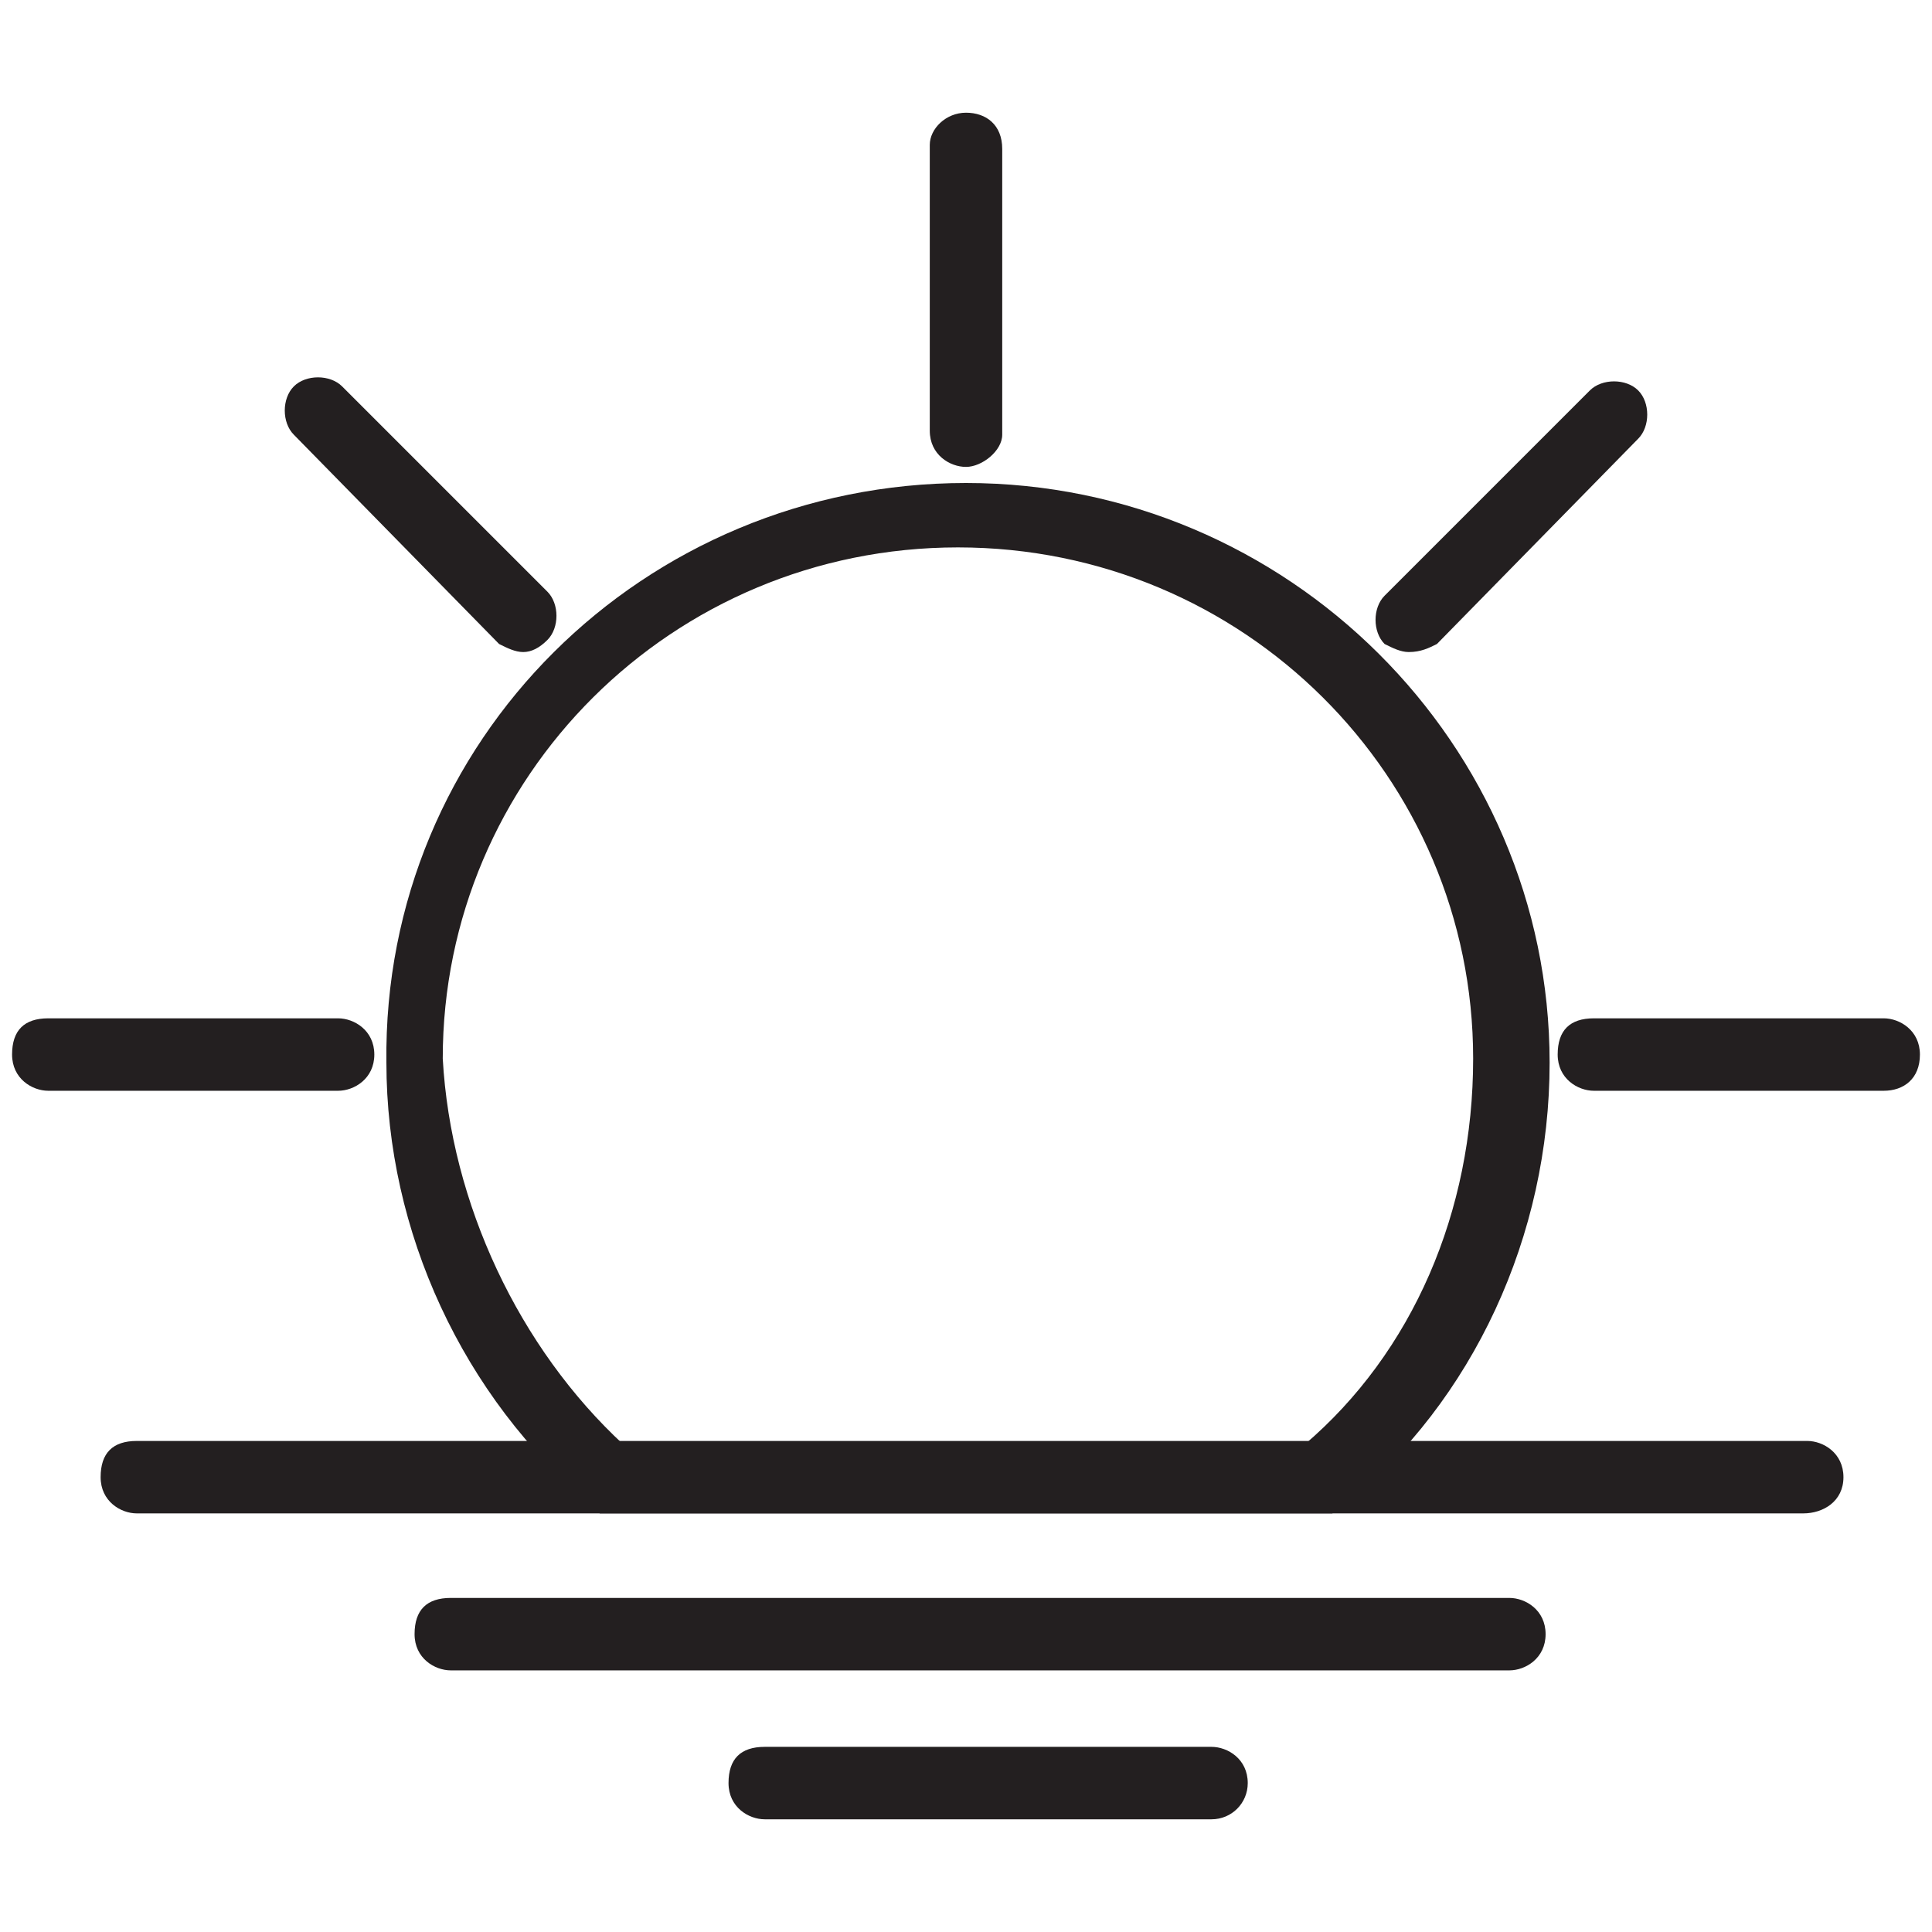<?xml version="1.0" encoding="utf-8"?>
<!-- Generator: Adobe Illustrator 23.1.0, SVG Export Plug-In . SVG Version: 6.00 Build 0)  -->
<svg version="1.1" id="Layer_1" xmlns="http://www.w3.org/2000/svg" xmlns:xlink="http://www.w3.org/1999/xlink" x="0px" y="0px"
	 viewBox="0 0 48 48" style="enable-background:new 0 0 48 48;" xml:space="preserve">
<style type="text/css">
	.st0{fill:#231F20;}
</style>
<g>
	<g>
		<path class="st0" d="M44.8,37.6H3.4c-0.4,0-0.9-0.3-0.9-0.9s0.3-0.9,0.9-0.9h41.5c0.4,0,0.9,0.3,0.9,0.9S45.3,37.6,44.8,37.6z"/>
	</g>
	<g>
		<path class="st0" d="M37.5,41.5H11.2c-0.4,0-0.9-0.3-0.9-0.9c0-0.6,0.3-0.9,0.9-0.9h26.3c0.4,0,0.9,0.3,0.9,0.9
			C38.4,41.2,37.9,41.5,37.5,41.5z"/>
	</g>
	<g>
		<path class="st0" d="M30.1,45.2H19c-0.4,0-0.9-0.3-0.9-0.9c0-0.6,0.3-0.9,0.9-0.9h11.1c0.4,0,0.9,0.3,0.9,0.9
			C31,44.8,30.6,45.2,30.1,45.2z"/>
	</g>
	<g>
		<path class="st0" d="M24,11.6c-0.4,0-0.9-0.3-0.9-0.9V3.6c0-0.4,0.4-0.8,0.9-0.8s0.9,0.3,0.9,0.9v7.1C24.9,11.2,24.4,11.6,24,11.6
			z"/>
	</g>
	<g>
		<path class="st0" d="M13,16.2c-0.2,0-0.4-0.1-0.6-0.2l-5.1-5.2c-0.3-0.3-0.3-0.9,0-1.2c0.3-0.3,0.9-0.3,1.2,0l5.1,5.1
			c0.3,0.3,0.3,0.9,0,1.2C13.4,16.1,13.2,16.2,13,16.2z"/>
	</g>
	<g>
		<path class="st0" d="M8.4,27.1H1.2c-0.4,0-0.9-0.3-0.9-0.9c0-0.6,0.3-0.9,0.9-0.9h7.2c0.4,0,0.9,0.3,0.9,0.9
			C9.3,26.8,8.8,27.1,8.4,27.1z"/>
	</g>
	<g>
		<path class="st0" d="M46.8,27.1h-7.2c-0.4,0-0.9-0.3-0.9-0.9c0-0.6,0.3-0.9,0.9-0.9h7.2c0.4,0,0.9,0.3,0.9,0.9
			C47.7,26.8,47.3,27.1,46.8,27.1z"/>
	</g>
	<g>
		<path class="st0" d="M35,16.2c-0.2,0-0.4-0.1-0.6-0.2c-0.3-0.3-0.3-0.9,0-1.2l5.1-5.1c0.3-0.3,0.9-0.3,1.2,0
			c0.3,0.3,0.3,0.9,0,1.2L35.7,16C35.5,16.1,35.3,16.2,35,16.2z"/>
	</g>
	<g>
		<g>
			<path class="st0" d="M33.1,37.6H14.9l-0.2-0.2c-3.2-2.7-5.1-6.8-5.1-11C9.5,18.4,16,12,24,12s14.5,6.5,14.5,14.4
				c0,4.3-1.9,8.4-5.1,11L33.1,37.6z M15.5,35.9h16.9c2.7-2.3,4.2-5.8,4.2-9.6c0-7-5.7-12.7-12.8-12.7s-12.8,5.7-12.8,12.7
				C11.2,29.9,12.9,33.5,15.5,35.9z"/>
		</g>
	</g>
</g>
</svg>
